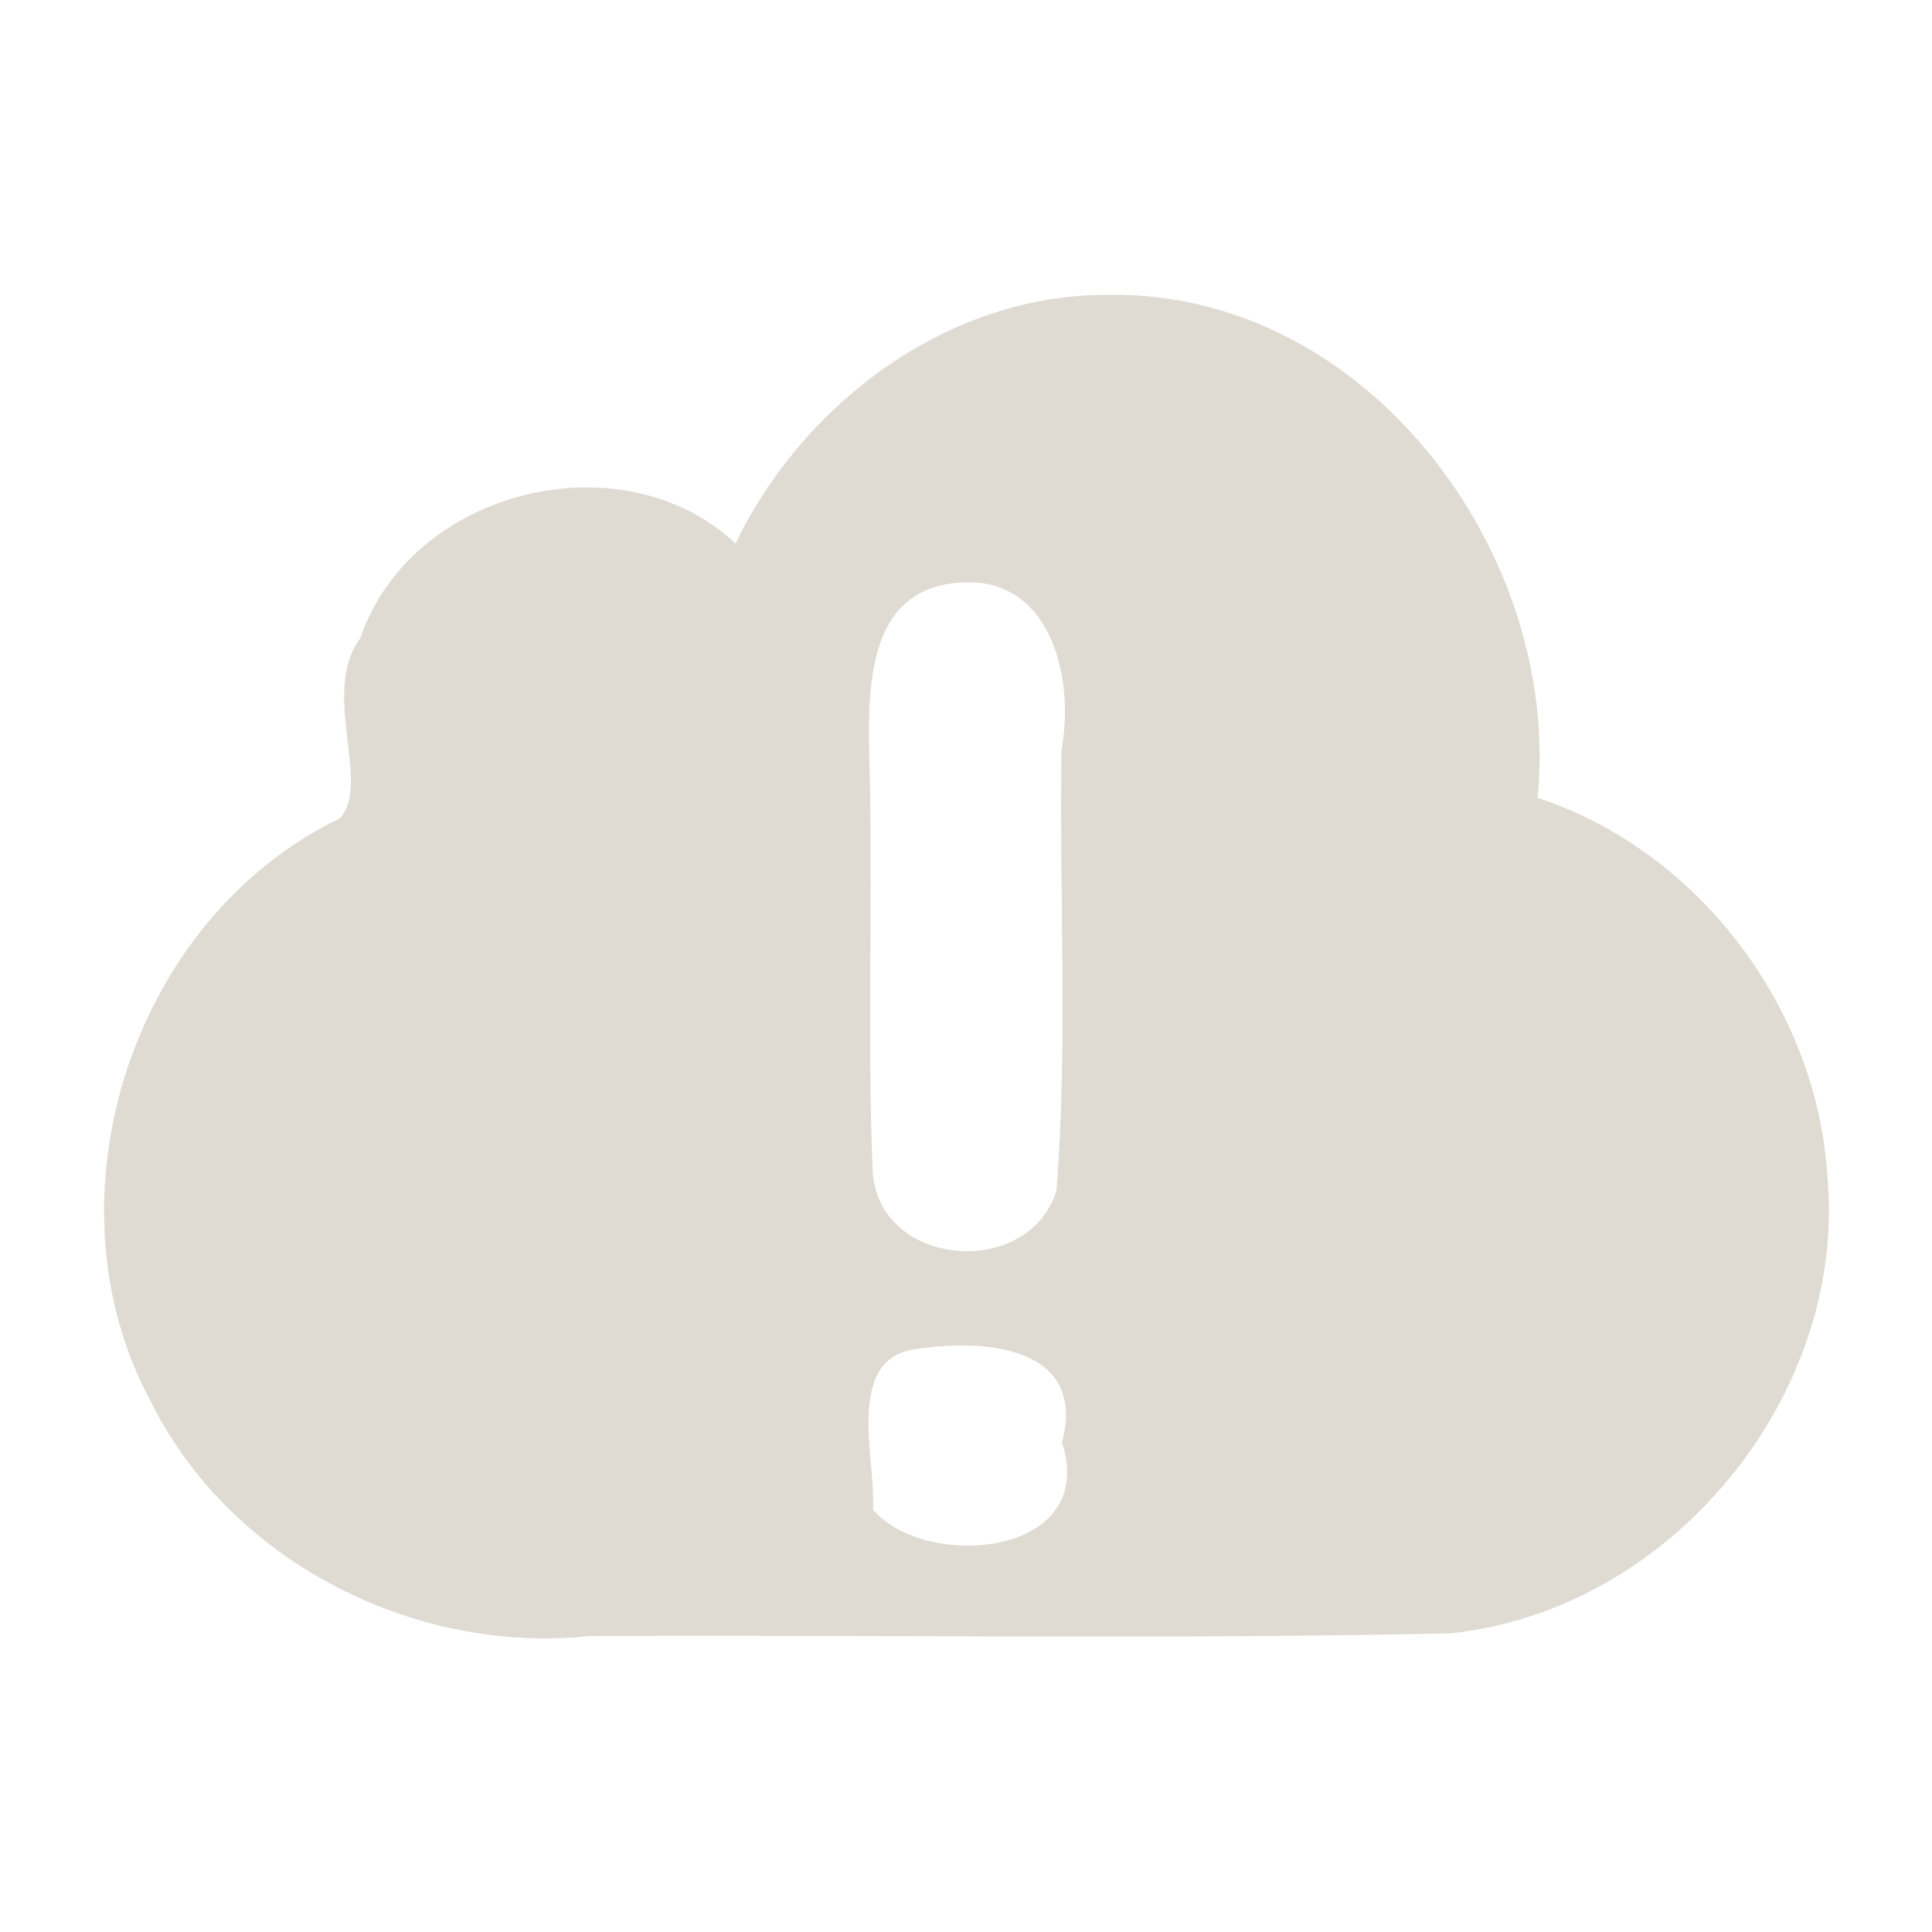 <?xml version="1.0" encoding="UTF-8" standalone="no"?><!DOCTYPE svg PUBLIC "-//W3C//DTD SVG 1.1//EN" "http://www.w3.org/Graphics/SVG/1.1/DTD/svg11.dtd"><svg xmlns="http://www.w3.org/2000/svg" height="64" version="1.1" viewBox="0 0 24 24" width="64"><path d="m13.784 3.664c-1.989-0.023-3.803 1.335-4.646 3.087-1.42-1.324-4.037-0.665-4.662 1.176-0.501 0.678 0.142 1.797-0.253 2.239-2.581 1.24-3.709 4.724-2.35 7.245 0.985 1.982 3.264 3.142 5.447 2.913 3.563-0.019 7.128 0.044 10.689-0.034 2.738-0.273 4.951-2.951 4.69-5.695-0.135-2.086-1.607-4.031-3.599-4.684 0.303-3.039-2.125-6.29-5.315-6.248zm-1.784 3.57c1.078-0.026 1.347 1.229 1.187 2.074-0.03 1.827 0.081 3.668-0.064 5.487-0.353 1.111-2.223 0.951-2.283-0.257-0.063-1.571-6e-3 -3.151-0.032-4.726-0.011-0.968-0.193-2.548 1.193-2.578zm-0.595 9.521c0.837-0.125 2.101-0.026 1.788 1.163 0.46 1.43-1.705 1.596-2.349 0.834 0.042-0.61-0.369-1.902 0.561-1.997z" fill="#dfdbd2" fill-rule="evenodd" stroke-width="1.19"/></svg>